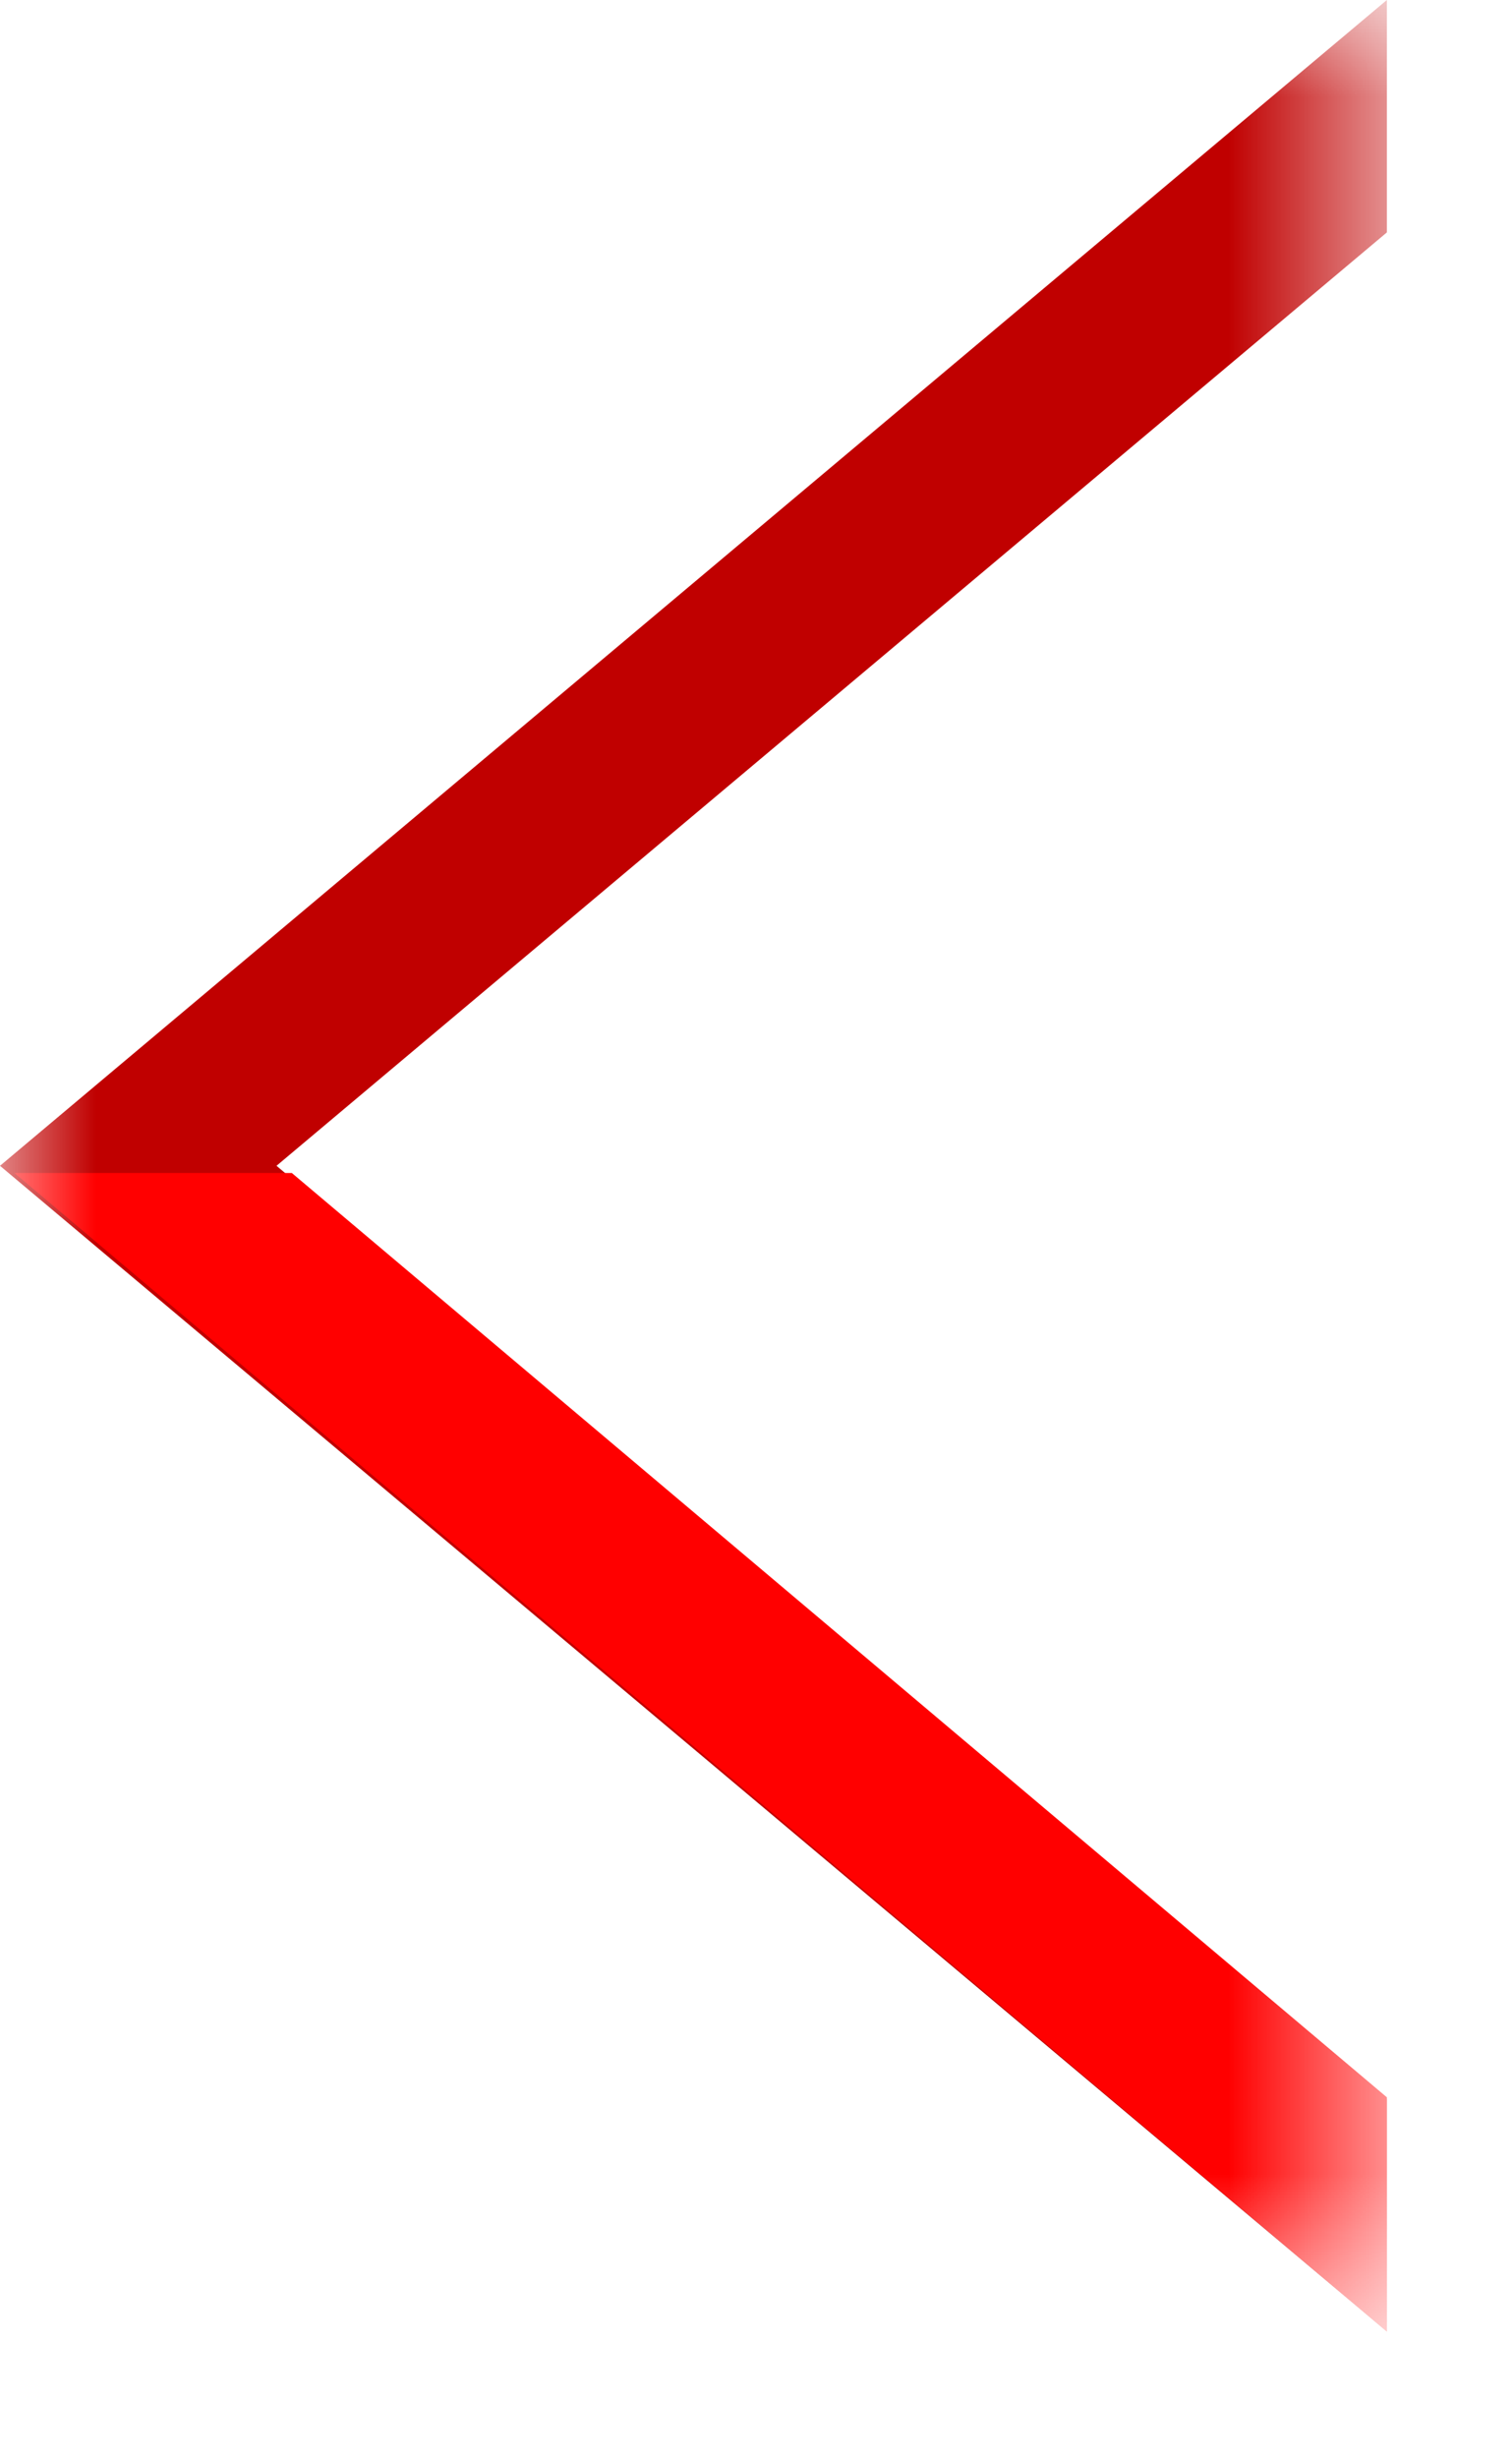 <svg width="8" height="13" viewBox="0 0 8 13" fill="none" xmlns="http://www.w3.org/2000/svg">
<mask id="mask0_208_3784" style="mask-type:luminance" maskUnits="userSpaceOnUse" x="0" y="0" width="8" height="13">
<path d="M0 12.33L7.338 12.33L7.338 -6.00815e-05L0 -6.07229e-05L0 12.33Z" fill="white"/>
</mask>
<g mask="url(#mask0_208_3784)">
<path fill-rule="evenodd" clip-rule="evenodd" d="M7.338 12.33L0 6.165L7.338 -6.00815e-05L7.338 1.229L1.463 6.165L7.338 11.101L7.338 12.33Z" fill="#C00000"/>
<path fill-rule="evenodd" clip-rule="evenodd" d="M7.338 12.33L0.076 6.203L1.544 6.203L7.338 11.091L7.338 12.33Z" fill="#FF0000"/>
</g>
</svg>
